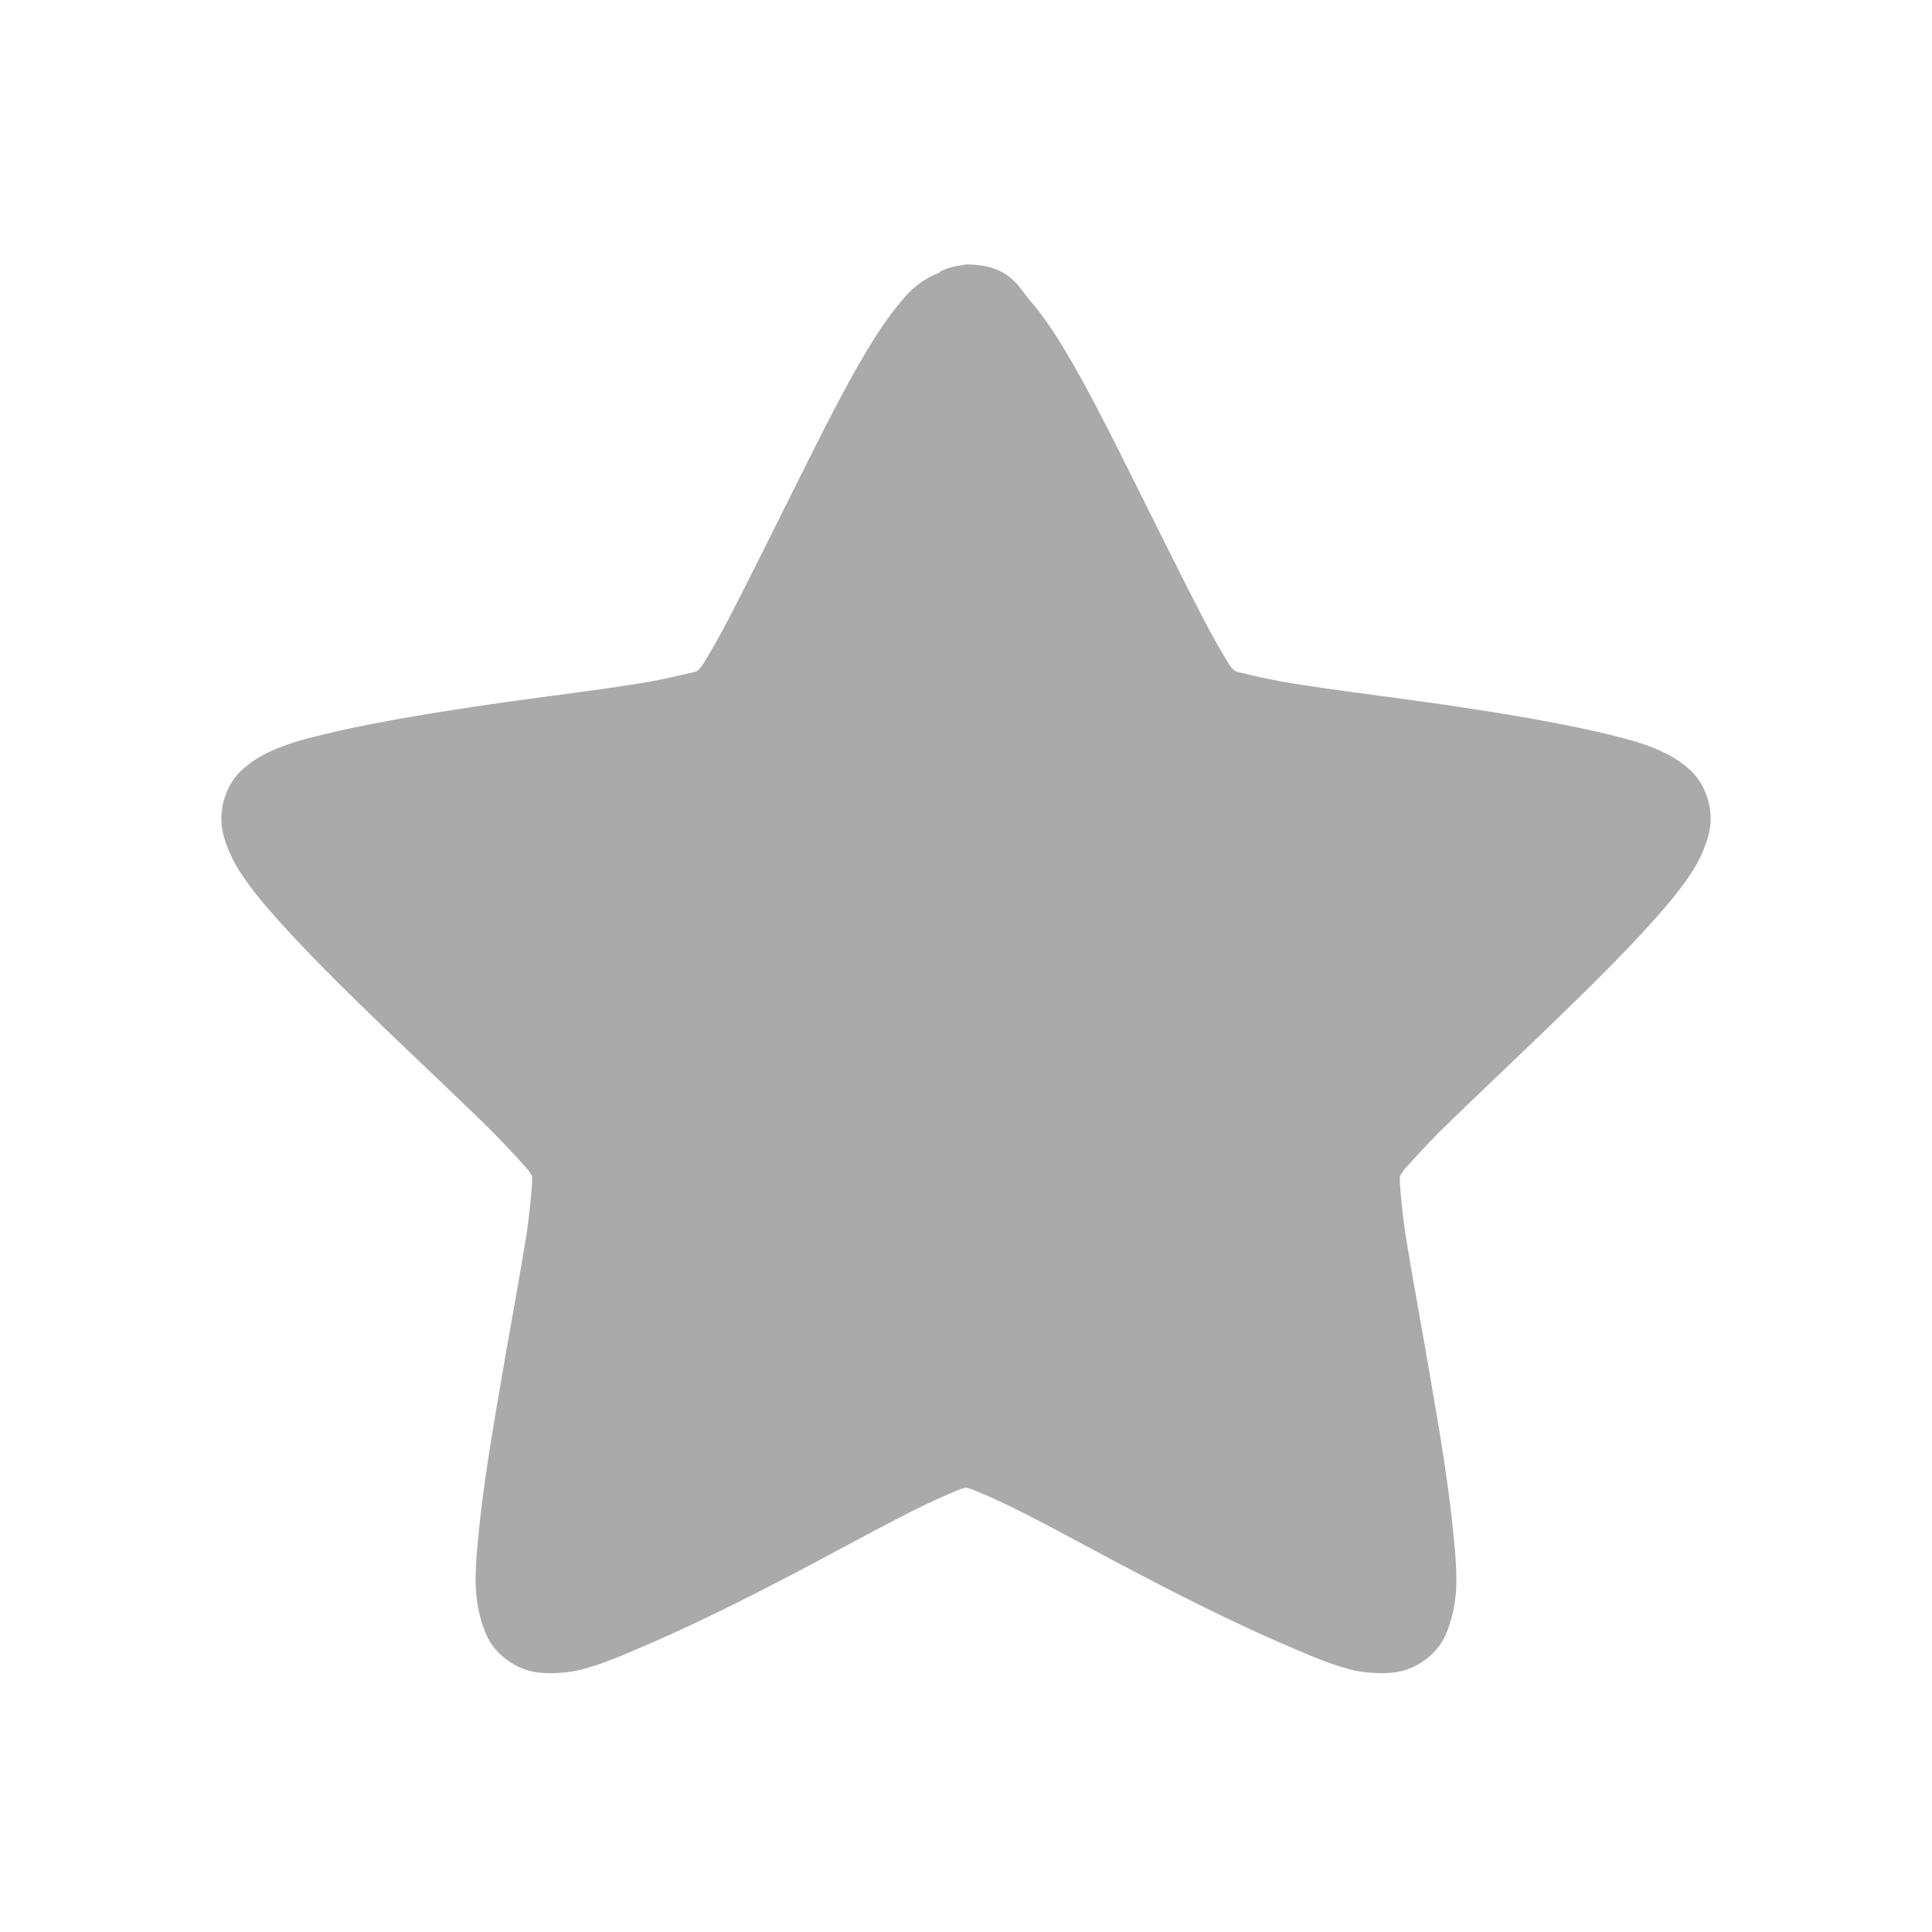 <svg width="24" xmlns="http://www.w3.org/2000/svg" height="24" viewBox="0 0 24 24" xmlns:xlink="http://www.w3.org/1999/xlink">
<g style="fill:#aaa">
<path d="M 12 3.285 C 11.977 3.289 11.953 3.293 11.93 3.297 C 11.844 3.309 11.758 3.332 11.684 3.371 C 11.676 3.375 11.672 3.379 11.668 3.387 C 11.441 3.477 11.309 3.605 11.207 3.73 C 11.055 3.906 10.914 4.113 10.773 4.348 C 10.488 4.82 10.191 5.418 9.891 6.02 C 9.59 6.621 9.293 7.223 9.051 7.688 C 8.93 7.922 8.816 8.117 8.734 8.25 C 8.711 8.289 8.684 8.309 8.66 8.336 C 8.629 8.348 8.602 8.355 8.559 8.363 C 8.406 8.398 8.184 8.453 7.926 8.492 C 7.402 8.578 6.73 8.656 6.059 8.754 C 5.391 8.852 4.734 8.961 4.195 9.082 C 3.926 9.145 3.691 9.199 3.473 9.285 C 3.367 9.328 3.254 9.379 3.141 9.457 C 3.027 9.539 2.879 9.648 2.793 9.902 C 2.711 10.16 2.762 10.348 2.809 10.48 C 2.855 10.609 2.906 10.711 2.969 10.812 C 3.094 11.008 3.246 11.195 3.43 11.402 C 3.793 11.812 4.273 12.285 4.758 12.754 C 5.246 13.223 5.73 13.676 6.105 14.047 C 6.289 14.234 6.449 14.406 6.551 14.523 C 6.582 14.559 6.59 14.582 6.609 14.609 C 6.609 14.645 6.613 14.668 6.609 14.711 C 6.598 14.867 6.578 15.086 6.539 15.344 C 6.457 15.859 6.332 16.523 6.219 17.188 C 6.105 17.848 5.996 18.512 5.945 19.059 C 5.918 19.328 5.898 19.559 5.914 19.789 C 5.926 19.906 5.945 20.031 5.988 20.164 C 6.031 20.297 6.09 20.469 6.305 20.625 C 6.523 20.781 6.715 20.785 6.855 20.785 C 6.996 20.781 7.102 20.77 7.215 20.742 C 7.441 20.684 7.672 20.59 7.926 20.48 C 8.434 20.266 9.043 19.973 9.645 19.66 C 10.246 19.352 10.836 19.02 11.305 18.785 C 11.543 18.664 11.754 18.57 11.898 18.512 C 11.941 18.492 11.965 18.488 12 18.48 C 12.035 18.488 12.059 18.492 12.102 18.512 C 12.246 18.57 12.457 18.664 12.695 18.785 C 13.164 19.02 13.754 19.352 14.355 19.66 C 14.957 19.973 15.566 20.266 16.074 20.48 C 16.328 20.59 16.559 20.684 16.785 20.742 C 16.898 20.77 17.008 20.781 17.145 20.785 C 17.285 20.785 17.477 20.781 17.695 20.625 C 17.91 20.469 17.969 20.297 18.012 20.164 C 18.055 20.031 18.074 19.906 18.086 19.789 C 18.102 19.559 18.082 19.328 18.055 19.059 C 18.004 18.512 17.895 17.848 17.781 17.188 C 17.668 16.523 17.543 15.859 17.461 15.344 C 17.422 15.086 17.402 14.867 17.391 14.711 C 17.387 14.668 17.391 14.645 17.391 14.609 C 17.41 14.582 17.418 14.559 17.449 14.523 C 17.551 14.406 17.711 14.234 17.895 14.047 C 18.27 13.68 18.754 13.223 19.242 12.754 C 19.727 12.285 20.207 11.812 20.57 11.402 C 20.754 11.195 20.906 11.008 21.031 10.812 C 21.094 10.711 21.145 10.609 21.191 10.48 C 21.238 10.348 21.289 10.16 21.207 9.902 C 21.121 9.648 20.973 9.539 20.859 9.457 C 20.746 9.379 20.633 9.328 20.527 9.285 C 20.309 9.199 20.074 9.145 19.805 9.082 C 19.266 8.961 18.609 8.852 17.941 8.754 C 17.27 8.656 16.598 8.578 16.074 8.492 C 15.816 8.453 15.594 8.398 15.441 8.363 C 15.398 8.355 15.371 8.348 15.34 8.336 C 15.316 8.309 15.289 8.289 15.266 8.25 C 15.184 8.117 15.07 7.922 14.949 7.688 C 14.707 7.223 14.41 6.621 14.109 6.02 C 13.809 5.418 13.512 4.82 13.227 4.348 C 13.086 4.113 12.945 3.906 12.793 3.73 C 12.645 3.555 12.535 3.285 12 3.285 Z "/>
<path d="M 11.094 9.004 C 10.754 9.074 10.492 9.406 10.5 9.754 L 10.5 11.504 L 8.75 11.504 C 8.355 11.504 8 11.859 8 12.254 L 8 13.754 C 8 14.145 8.355 14.504 8.75 14.504 L 10.5 14.504 L 10.5 16.254 C 10.5 16.645 10.855 17.004 11.25 17.004 L 12.75 17.004 C 13.145 17.004 13.5 16.645 13.5 16.254 L 13.5 14.504 L 15.25 14.504 C 15.645 14.504 16 14.145 16 13.754 L 16 12.254 C 16 11.859 15.645 11.504 15.25 11.504 L 13.5 11.504 L 13.5 9.754 C 13.5 9.359 13.145 9.004 12.75 9.004 L 11.25 9.004 C 11.199 9 11.145 9 11.094 9.004 Z "/>
</g>
</svg>
